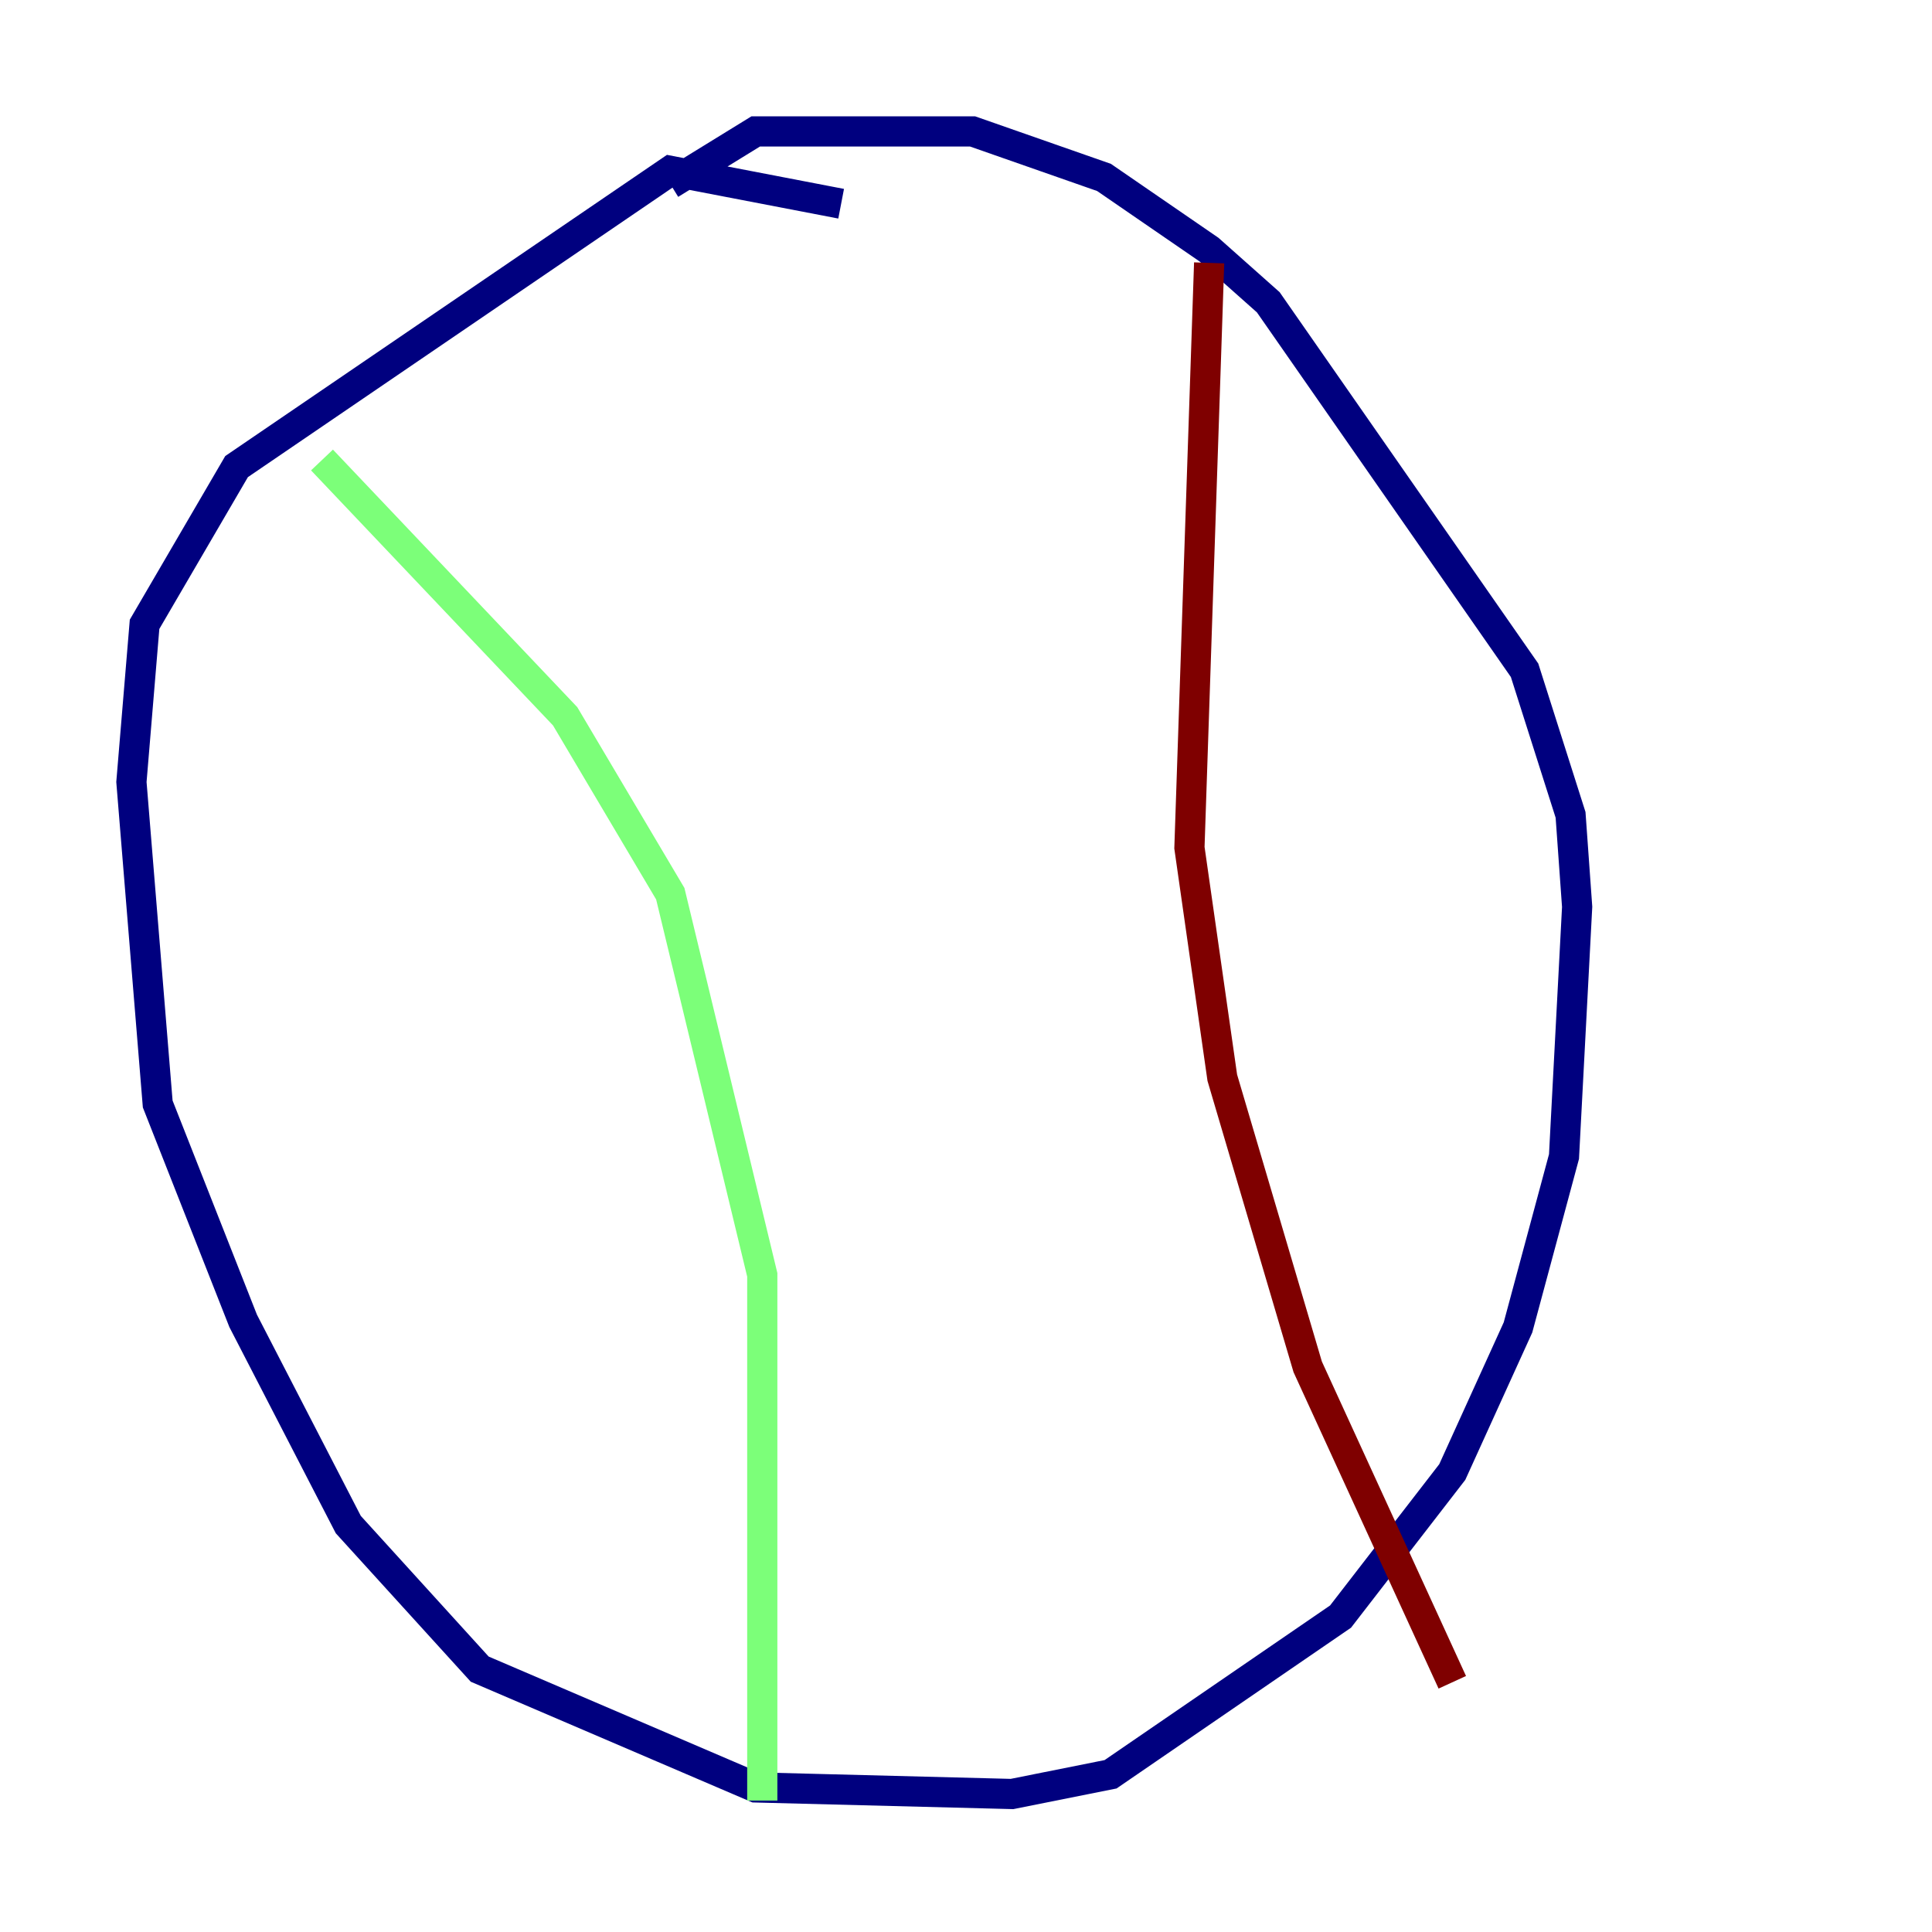 <?xml version="1.0" encoding="utf-8" ?>
<svg baseProfile="tiny" height="128" version="1.2" viewBox="0,0,128,128" width="128" xmlns="http://www.w3.org/2000/svg" xmlns:ev="http://www.w3.org/2001/xml-events" xmlns:xlink="http://www.w3.org/1999/xlink"><defs /><polyline fill="none" points="55.728,13.497 44.408,11.32 15.674,30.912 9.578,41.361 8.707,51.809 10.449,73.143 16.109,87.51 23.075,101.007 31.782,110.585 50.068,118.422 67.048,118.857 73.578,117.551 88.816,107.102 96.218,97.524 100.571,87.946 103.619,76.626 104.49,60.082 104.054,53.986 101.007,44.408 84.027,20.027 80.109,16.544 73.143,11.755 64.435,8.707 50.068,8.707 44.408,12.191" stroke="#00007f" stroke-width="2" /><polyline fill="none" points="21.333,30.476 37.442,47.456 44.408,59.211 50.503,84.463 50.503,119.293" stroke="#7cff79" stroke-width="2" /><polyline fill="none" points="80.109,17.415 78.803,56.163 80.98,71.401 86.639,90.558 96.218,111.456" stroke="#7f0000" stroke-width="2" /></svg>